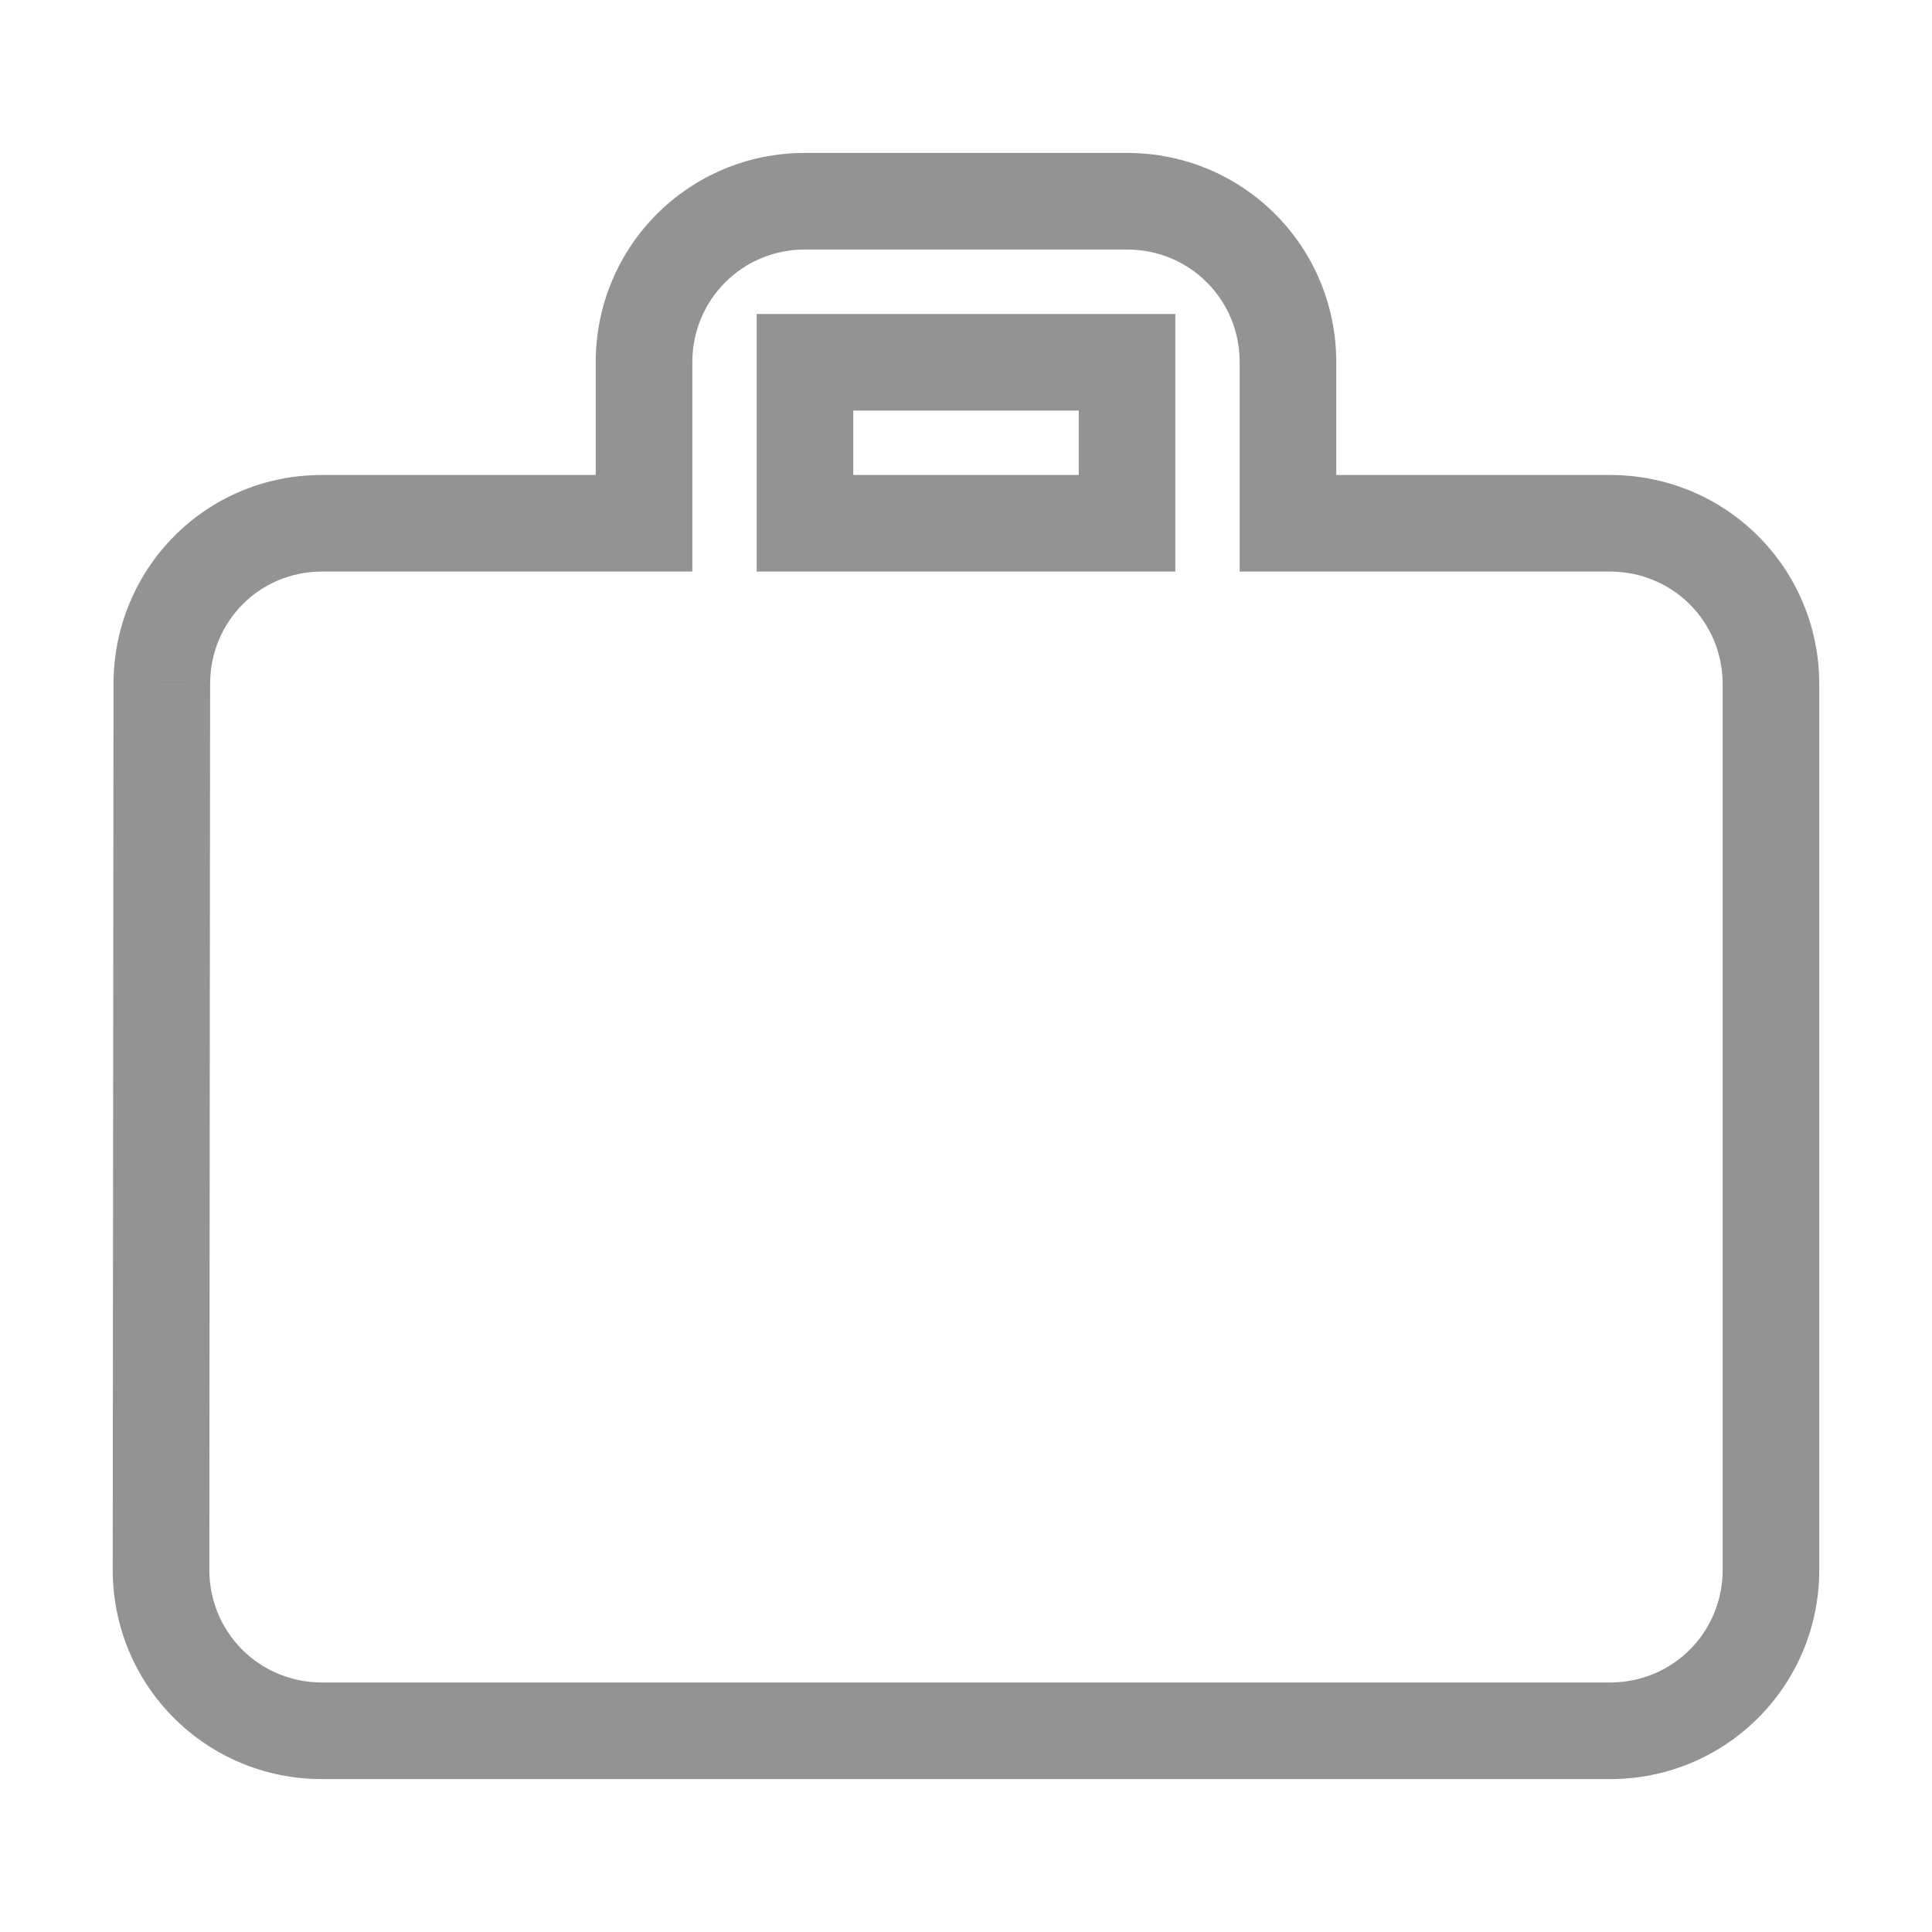 <svg width="20" height="20" viewBox="0 0 20 20" fill="none" xmlns="http://www.w3.org/2000/svg">
<path d="M13.333 5.417H12.833V5.917H13.333V5.417ZM1.667 16.25L1.167 16.25V16.25H1.667ZM1.675 7.083L2.175 7.084V7.083H1.675ZM6.667 5.417V5.917H7.167V5.417H6.667ZM11.667 5.417V5.917H12.167V5.417H11.667ZM8.333 5.417H7.833V5.917H8.333V5.417ZM11.667 3.75H12.167V3.25H11.667V3.75ZM8.333 3.75V3.25H7.833V3.75H8.333ZM16.667 4.917H13.333V5.917H16.667V4.917ZM18.833 7.083C18.833 5.882 17.868 4.917 16.667 4.917V5.917C17.316 5.917 17.833 6.435 17.833 7.083H18.833ZM18.833 16.25V7.083H17.833V16.25H18.833ZM16.667 18.417C17.868 18.417 18.833 17.451 18.833 16.25H17.833C17.833 16.899 17.316 17.417 16.667 17.417V18.417ZM3.333 18.417H16.667V17.417H3.333V18.417ZM1.167 16.25C1.167 17.451 2.132 18.417 3.333 18.417V17.417C2.685 17.417 2.167 16.899 2.167 16.25H1.167ZM1.175 7.083L1.167 16.25L2.167 16.251L2.175 7.084L1.175 7.083ZM3.333 4.917C2.129 4.917 1.175 5.886 1.175 7.083H2.175C2.175 6.431 2.688 5.917 3.333 5.917V4.917ZM6.667 4.917H3.333V5.917H6.667V4.917ZM6.167 3.75V5.417H7.167V3.75H6.167ZM8.333 1.583C7.132 1.583 6.167 2.549 6.167 3.75H7.167C7.167 3.101 7.685 2.583 8.333 2.583V1.583ZM11.667 1.583H8.333V2.583H11.667V1.583ZM13.833 3.75C13.833 2.549 12.868 1.583 11.667 1.583V2.583C12.316 2.583 12.833 3.101 12.833 3.75H13.833ZM13.833 5.417V3.75H12.833V5.417H13.833ZM11.667 4.917H8.333V5.917H11.667V4.917ZM11.167 3.75V5.417H12.167V3.75H11.167ZM8.333 4.25H11.667V3.25H8.333V4.25ZM8.833 5.417V3.75H7.833V5.417H8.833Z" fill="#939393"/>
</svg>
